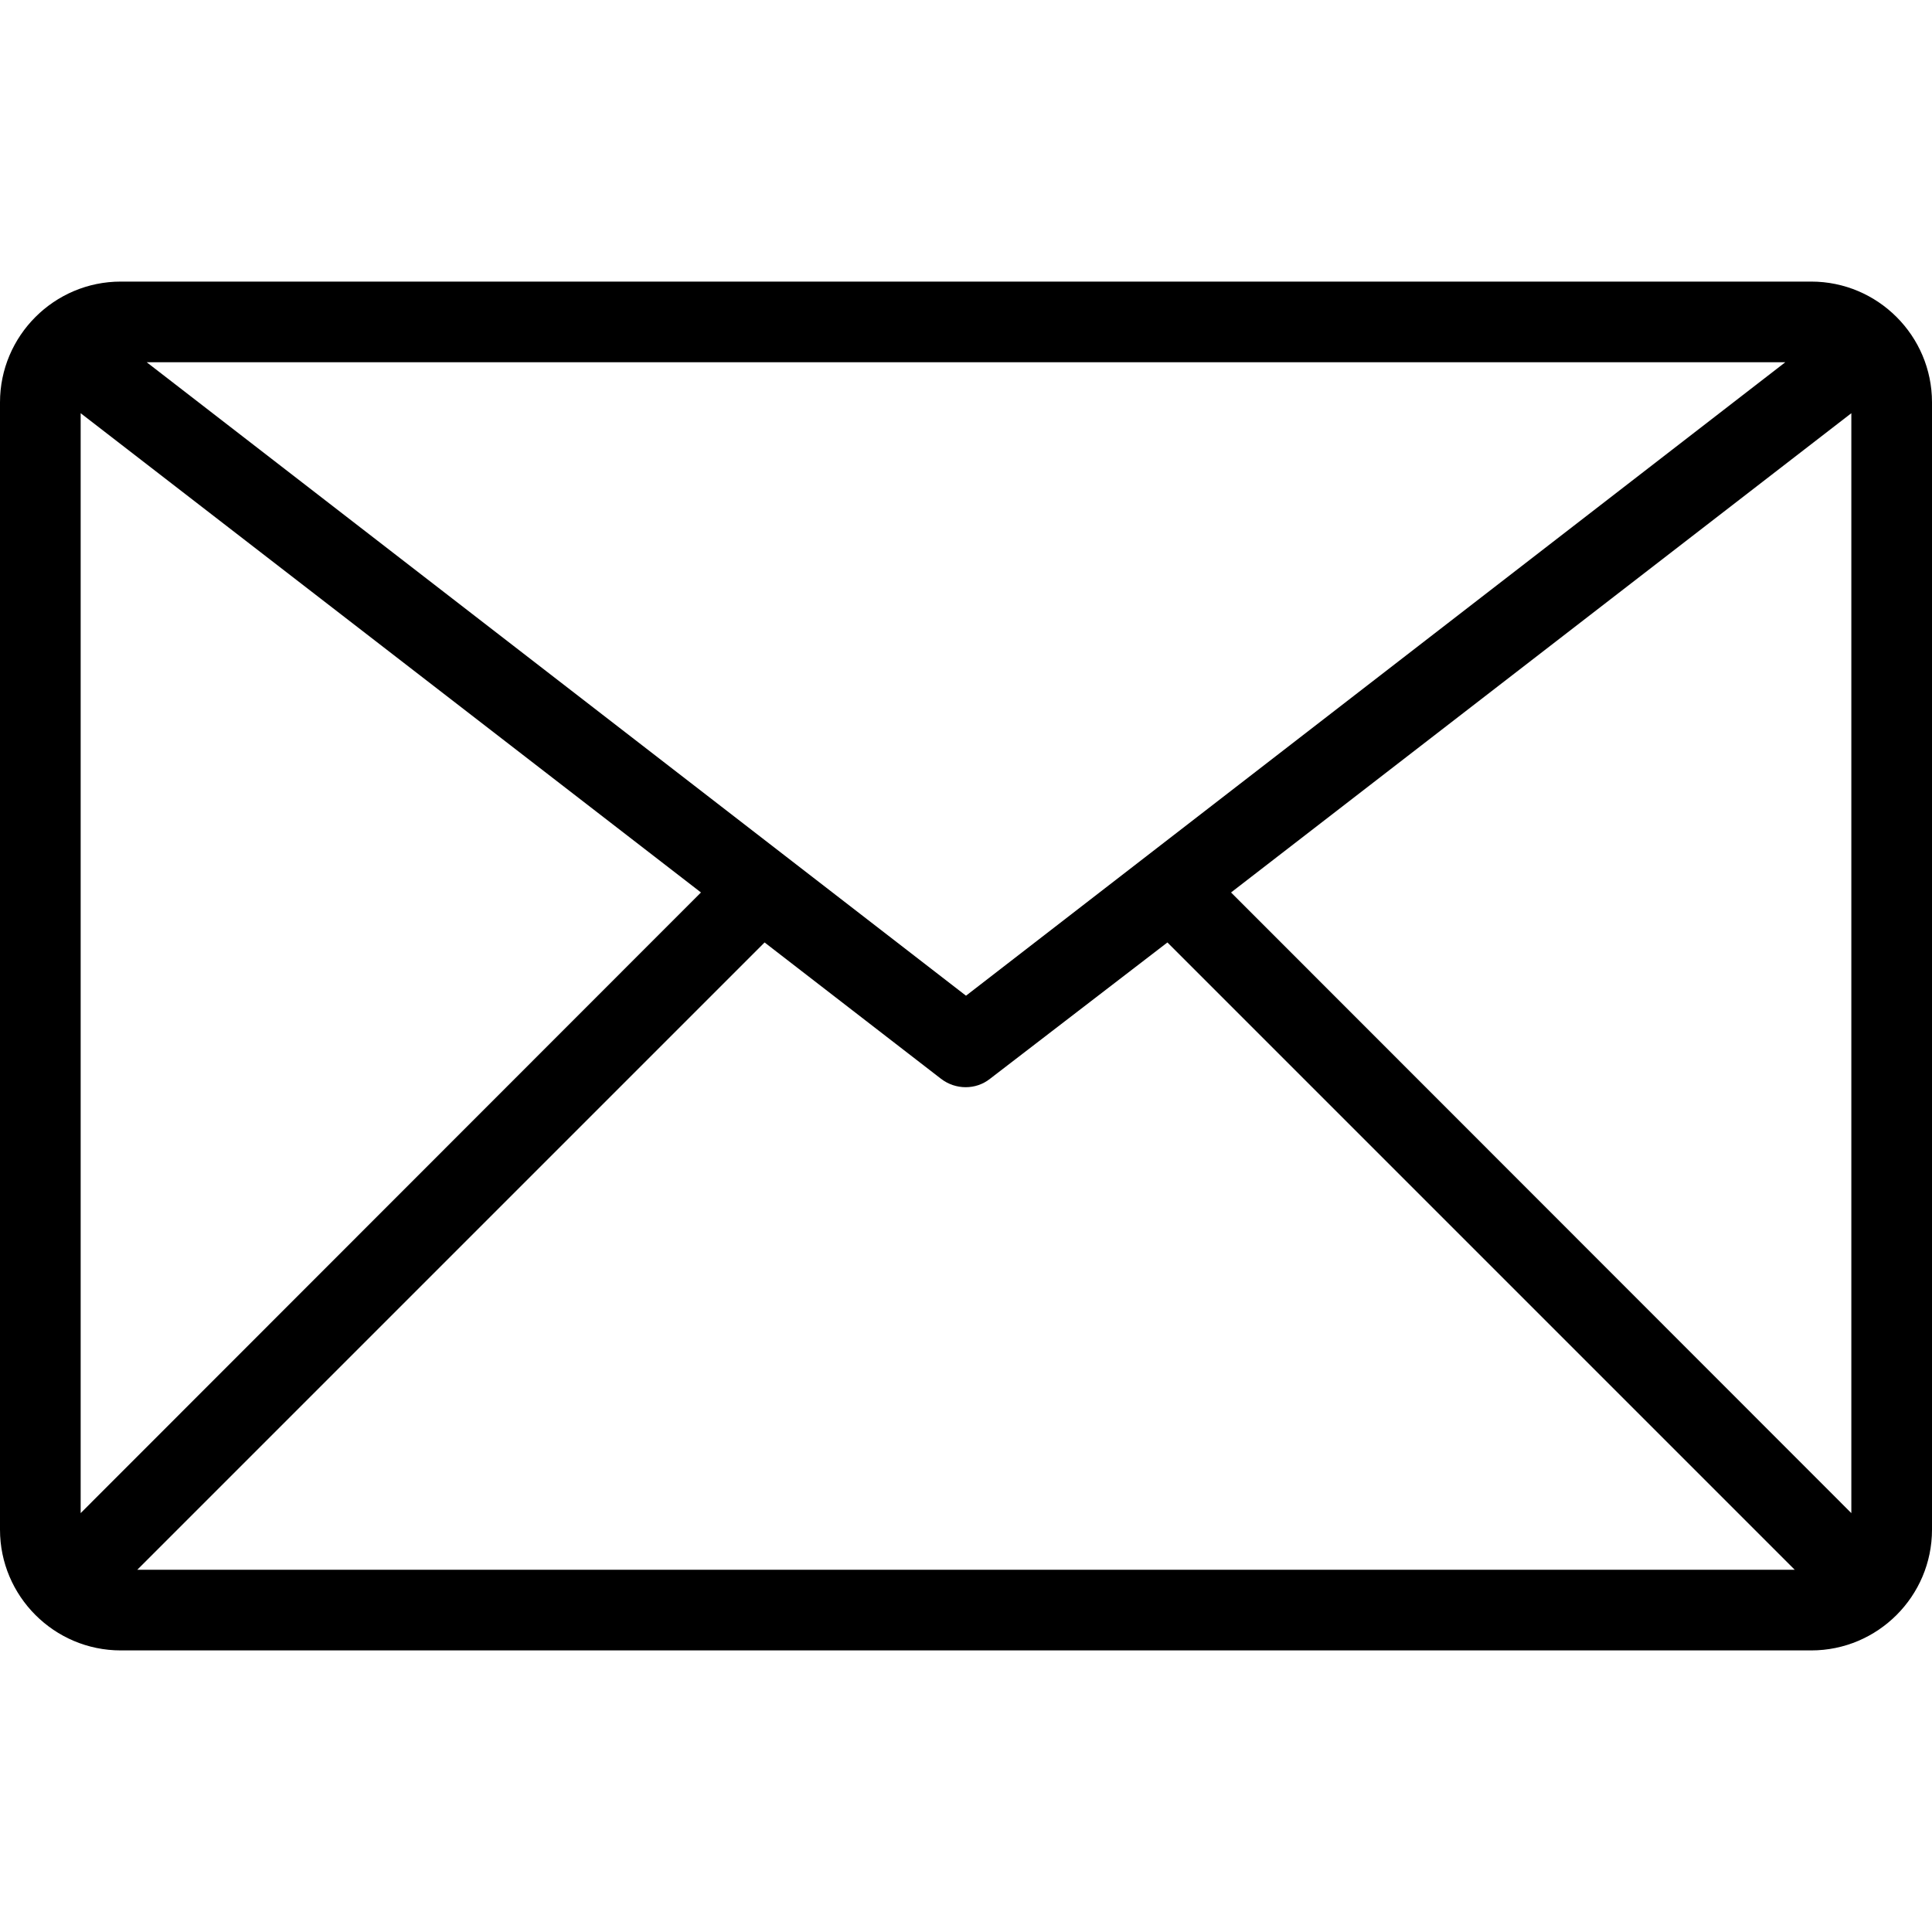 <?xml version="1.0" encoding="UTF-8"?>
<svg xmlns="http://www.w3.org/2000/svg" xmlns:xlink="http://www.w3.org/1999/xlink" width="16px" height="16px" viewBox="0 0 16 16" version="1.1">
<g id="surface1">
<path style=" stroke:none;fill-rule:nonzero;fill:rgb(0%,0%,0%);fill-opacity:1;" d="M 15 2.332 L 1 2.332 C 0.449 2.332 0 2.781 0 3.332 L 0 12.668 C 0 13.219 0.449 13.668 1 13.668 L 15 13.668 C 15.551 13.668 16 13.219 16 12.668 L 16 3.332 C 16 2.781 15.551 2.332 15 2.332 Z M 14.785 3 L 8 8.246 L 1.215 3 Z M 0.668 12.531 L 0.668 3.422 L 5.805 7.391 Z M 1.137 13 L 6.332 7.805 L 7.793 8.934 C 7.914 9.027 8.082 9.027 8.199 8.934 L 9.668 7.805 L 14.863 13 Z M 15.332 12.531 L 10.195 7.391 L 15.332 3.422 Z M 15.332 12.531 "/>
</g>
</svg>
